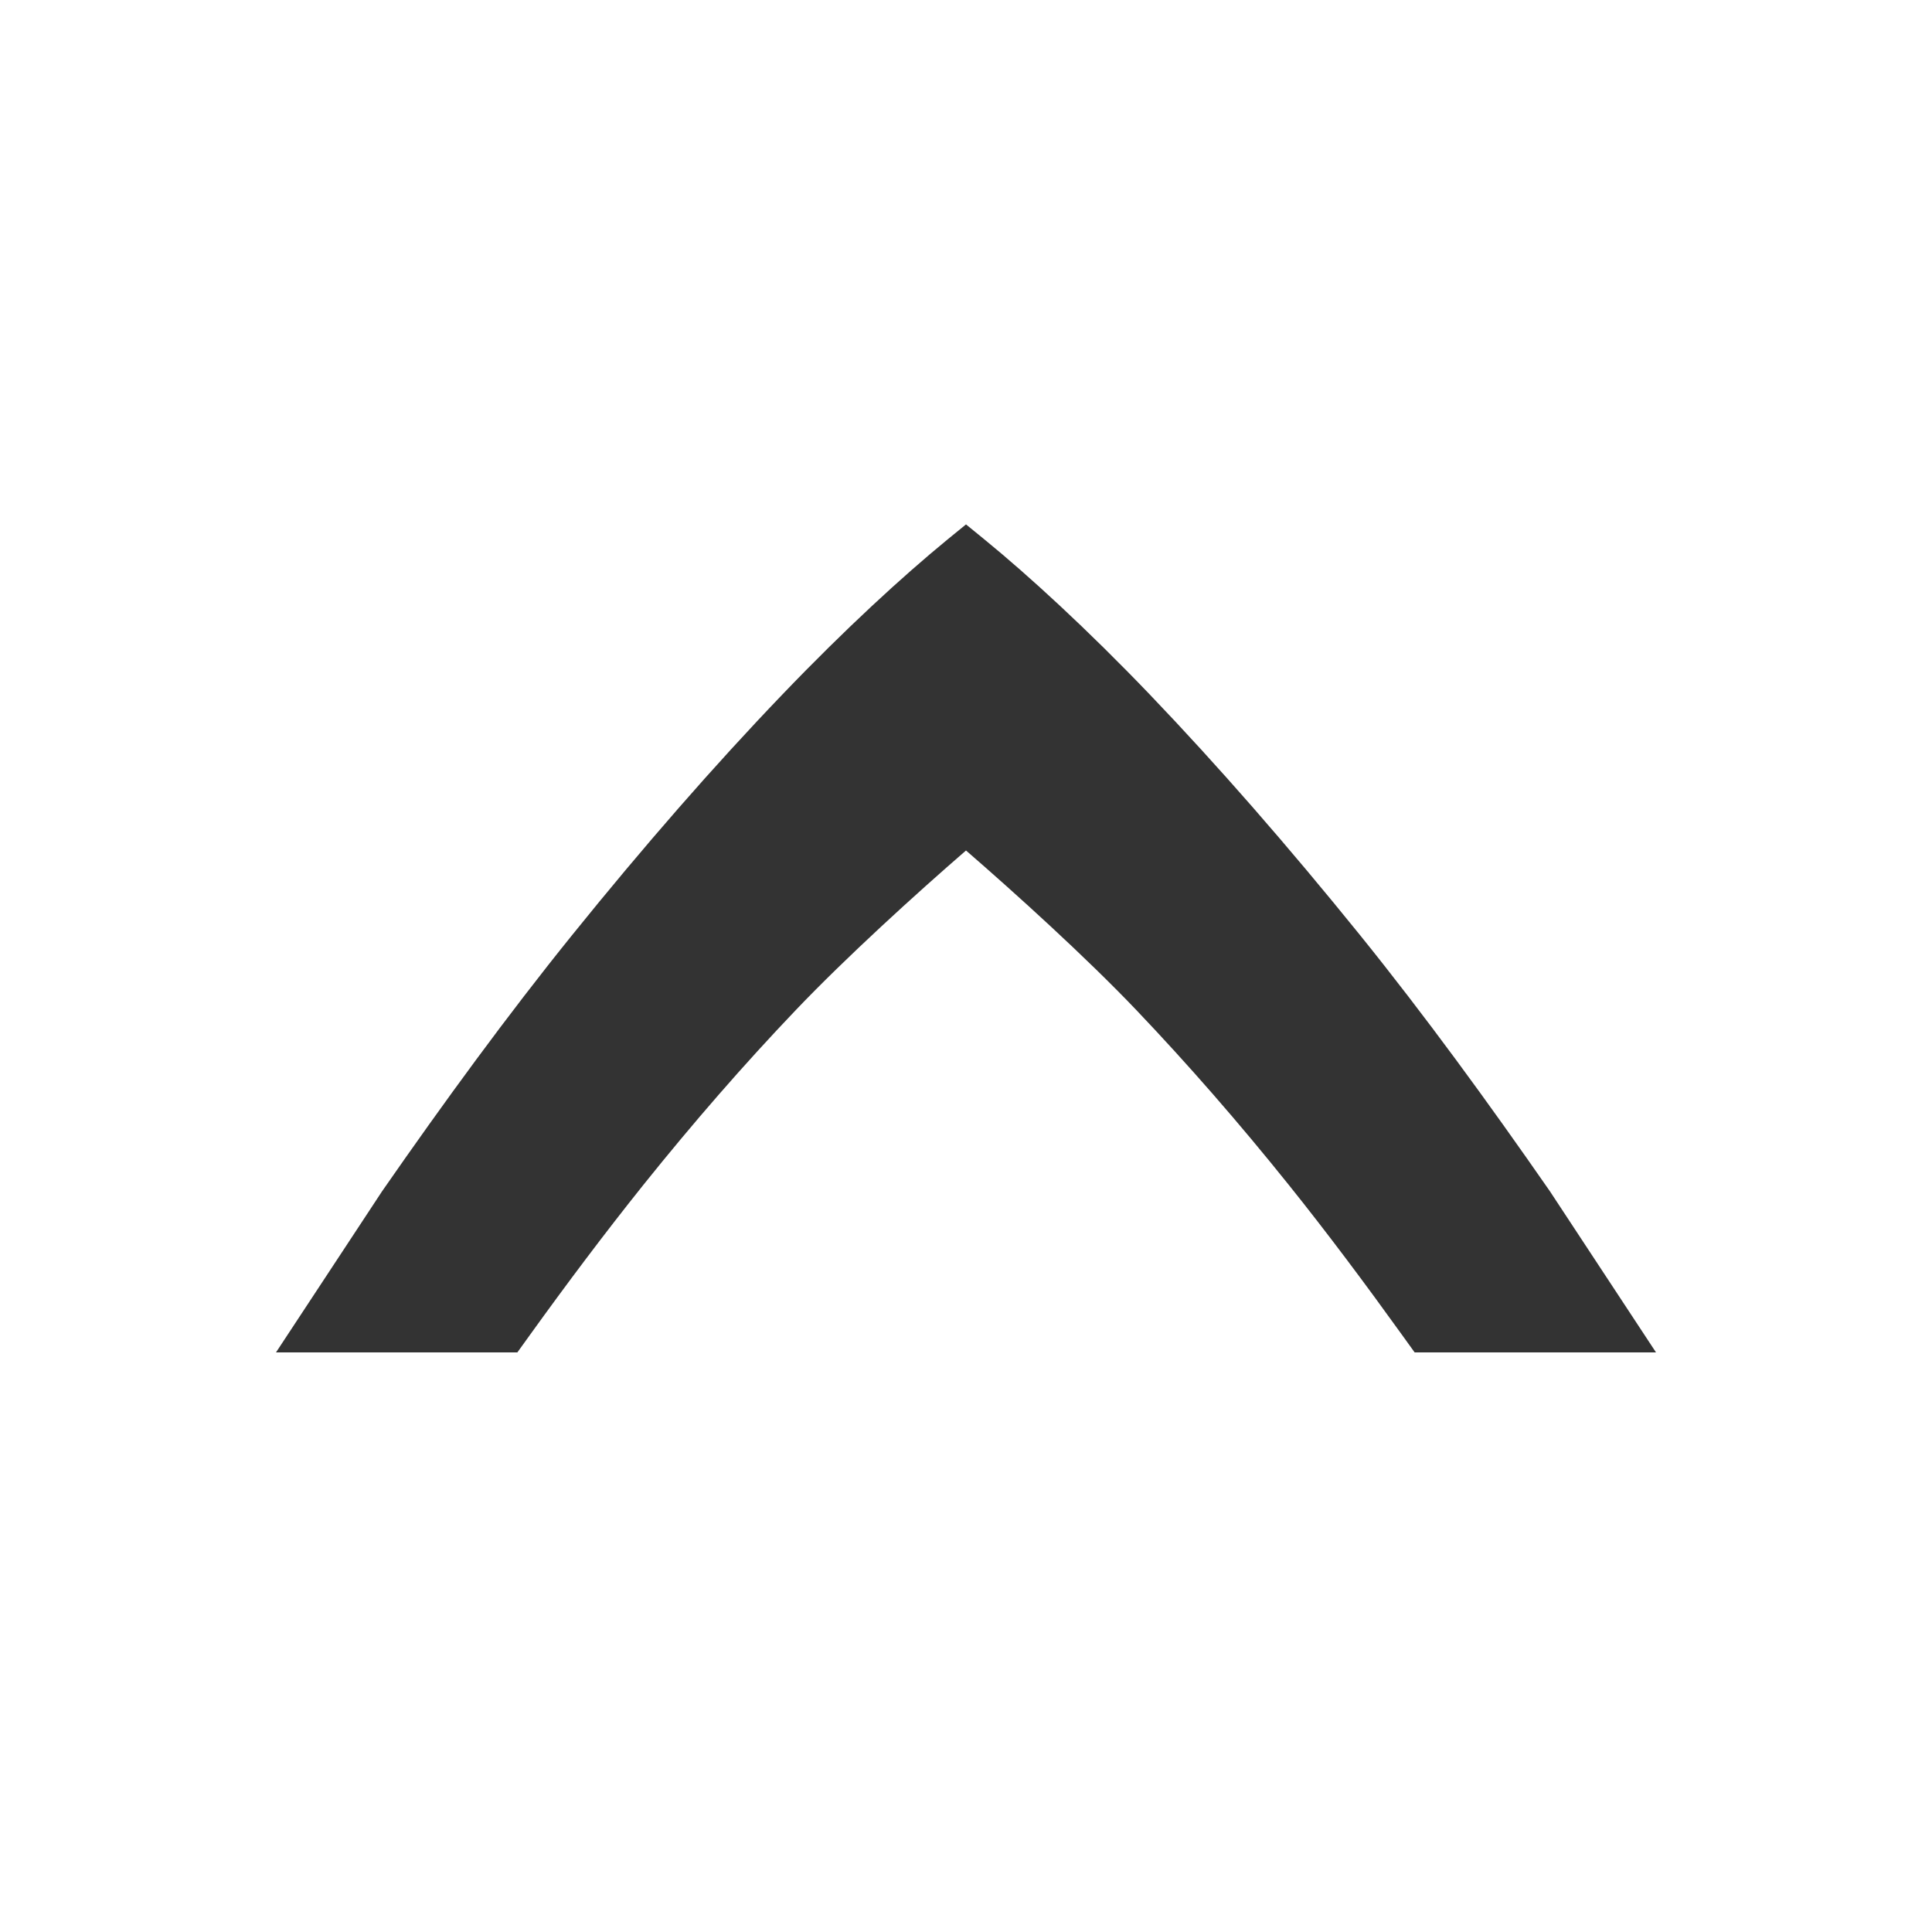 <?xml version="1.0" encoding="UTF-8" standalone="no"?>
<svg
   xmlns:dc="http://purl.org/dc/elements/1.1/"
   xmlns:cc="http://creativecommons.org/ns#"
   xmlns:rdf="http://www.w3.org/1999/02/22-rdf-syntax-ns#"
   xmlns:svg="http://www.w3.org/2000/svg"
   xmlns="http://www.w3.org/2000/svg"
   version="1.1"
   width="14"
   viewBox="0 0 14 14"
   height="14"
   id="svg4874">
  <defs
     id="defs9" />
  <rect
     id="rect4782-01"
     style="color:#000000;fill:none"
     transform="matrix(0,1,1,0,0,0)"
     height="96"
     width="96"
     y="-2.2583008e-06"
     x="-82.005" />
  <path
     id="path4224"
     style="color:#000000;text-indent:0;text-decoration:none;text-decoration-line:none;text-decoration-style:solid;text-decoration-color:#000000;text-transform:none;white-space:normal;isolation:auto;mix-blend-mode:normal;solid-color:#000000;fill:#333333;color-rendering:auto;image-rendering:auto;shape-rendering:auto"
     d="M 2,9.8 H 3.749 L 3.839,9.675 C 4.106,9.304 4.379,8.94 4.663,8.585 5.023,8.136 5.39,7.714 5.767,7.319 6.131,6.937 6.641,6.474 7,6.163 7.359,6.474 7.87,6.937 8.234,7.319 8.61,7.714 8.978,8.136 9.338,8.585 9.622,8.939 9.894,9.304 10.161,9.675 l 0.09,0.125 H 12 L 11.231,8.632 C 10.781,7.984 10.324,7.357 9.856,6.777 9.333,6.13 8.825,5.548 8.332,5.033 7.876,4.557 7.453,4.17 7.136,3.911 L 7,3.8 6.864,3.911 C 6.54,4.177 6.125,4.557 5.669,5.033 5.175,5.548 4.667,6.13 4.145,6.777 3.677,7.357 3.219,7.984 2.769,8.632 Z" />
</svg>
